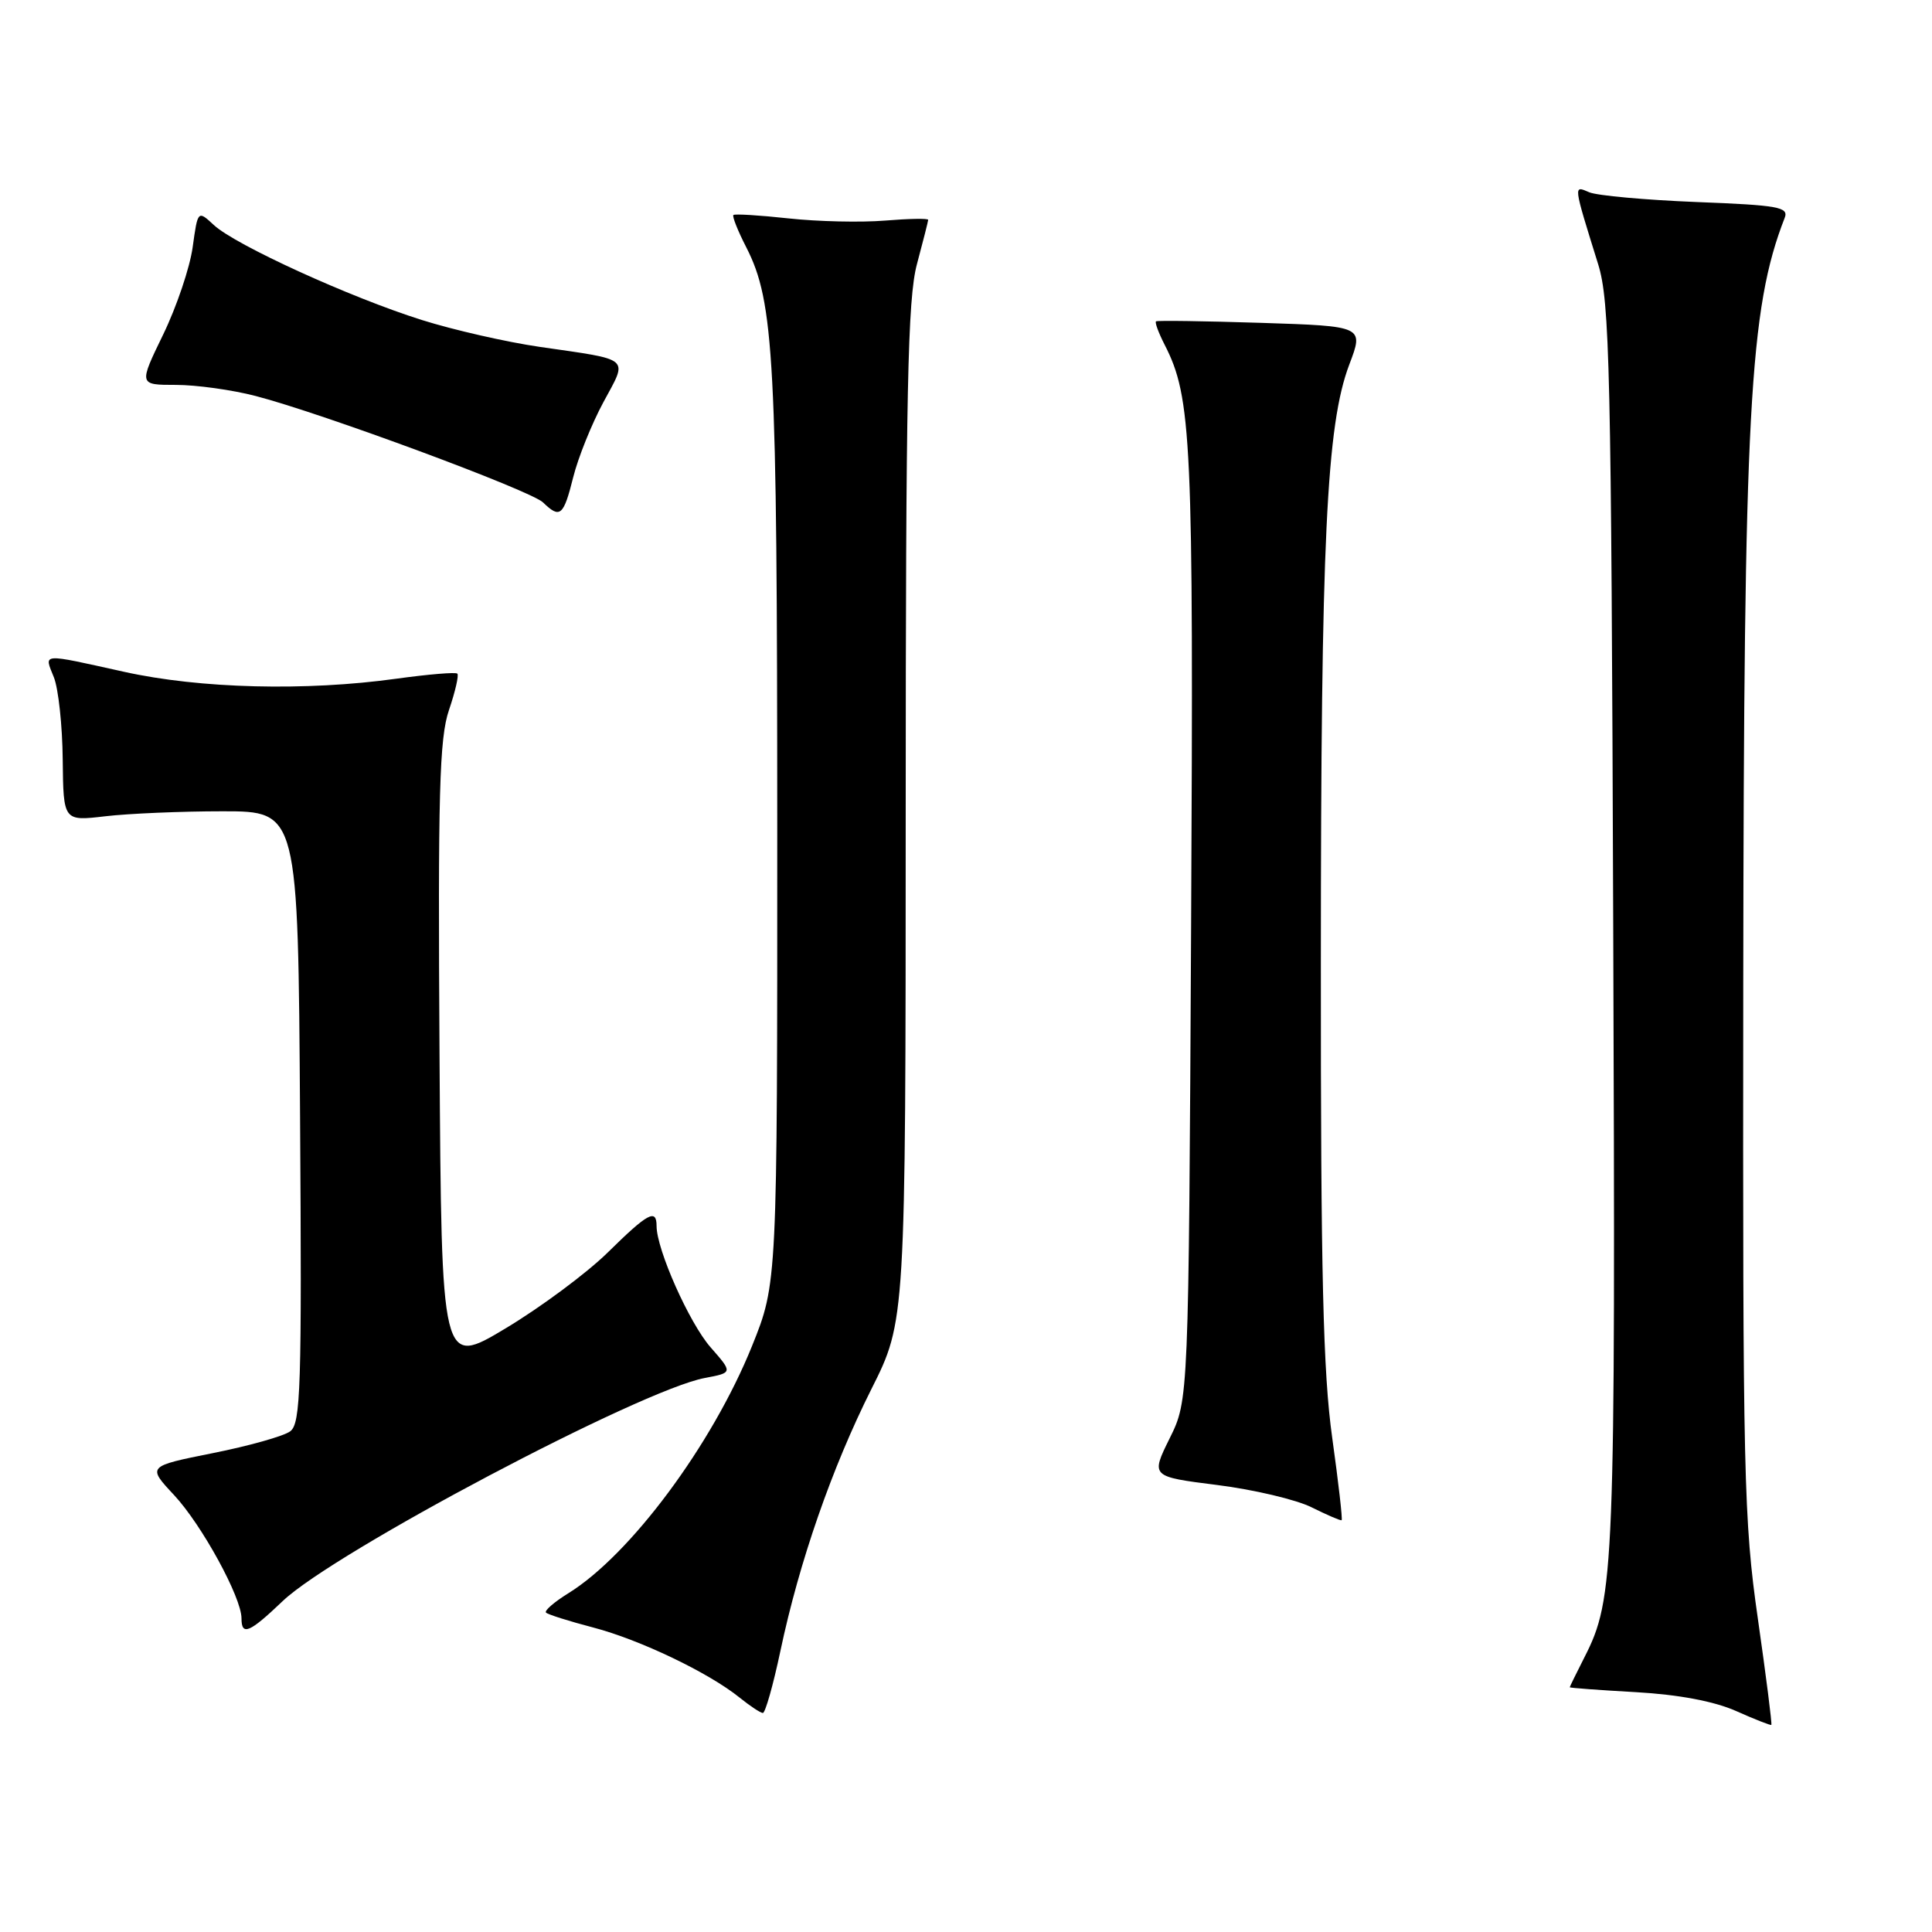 <?xml version="1.0" encoding="UTF-8" standalone="no"?>
<!DOCTYPE svg PUBLIC "-//W3C//DTD SVG 1.1//EN" "http://www.w3.org/Graphics/SVG/1.1/DTD/svg11.dtd" >
<svg xmlns="http://www.w3.org/2000/svg" xmlns:xlink="http://www.w3.org/1999/xlink" version="1.1" viewBox="0 0 256 256">
 <g >
 <path fill="currentColor"
d=" M 232.92 214.45 C 231.06 201.50 230.92 195.49 230.99 130.50 C 231.07 54.34 231.79 40.90 236.48 28.87 C 237.04 27.44 235.66 27.19 224.81 26.77 C 218.04 26.50 211.64 25.92 210.59 25.48 C 208.47 24.57 208.43 24.30 211.76 35.00 C 213.30 39.97 213.50 48.52 213.76 122.96 C 214.07 208.25 213.93 211.80 209.95 219.59 C 208.88 221.70 208.00 223.49 208.00 223.57 C 208.00 223.66 211.95 223.95 216.77 224.22 C 222.42 224.54 227.13 225.43 230.02 226.71 C 232.48 227.81 234.60 228.64 234.71 228.56 C 234.83 228.48 234.02 222.13 232.92 214.45 Z  M 103.41 218.75 C 105.91 206.92 110.24 194.48 115.46 184.07 C 120.00 175.04 120.00 175.04 120.01 107.77 C 120.02 51.63 120.27 39.59 121.50 35.00 C 122.31 31.98 122.98 29.33 122.99 29.13 C 122.99 28.92 120.41 28.97 117.25 29.23 C 114.09 29.49 108.35 29.36 104.50 28.94 C 100.65 28.52 97.36 28.32 97.18 28.49 C 97.00 28.66 97.77 30.60 98.89 32.78 C 102.59 40.03 102.98 47.50 102.99 109.76 C 103.00 170.03 103.00 170.03 99.64 178.37 C 94.37 191.43 83.51 206.05 75.30 211.12 C 73.43 212.28 72.10 213.43 72.35 213.68 C 72.60 213.93 75.41 214.82 78.59 215.65 C 84.76 217.26 93.90 221.63 98.00 224.94 C 99.38 226.05 100.76 226.97 101.08 226.98 C 101.40 226.99 102.45 223.29 103.41 218.75 Z  M 37.46 212.15 C 44.27 205.66 84.91 184.18 93.39 182.59 C 97.11 181.89 97.11 181.89 94.16 178.53 C 91.34 175.32 87.00 165.57 87.00 162.46 C 87.00 160.10 85.85 160.72 80.53 165.96 C 77.76 168.68 71.67 173.21 67.00 176.01 C 58.50 181.11 58.50 181.11 58.24 139.81 C 58.02 105.13 58.22 97.81 59.49 94.09 C 60.32 91.65 60.82 89.48 60.60 89.26 C 60.38 89.04 56.75 89.35 52.53 89.93 C 40.53 91.60 26.52 91.25 16.45 89.02 C 5.24 86.54 5.85 86.50 7.14 89.75 C 7.74 91.26 8.27 96.17 8.31 100.66 C 8.40 108.81 8.40 108.81 13.95 108.16 C 17.00 107.80 24.00 107.50 29.50 107.50 C 39.50 107.50 39.50 107.50 39.76 148.00 C 40.00 183.94 39.85 188.63 38.45 189.66 C 37.58 190.30 32.96 191.60 28.18 192.55 C 19.50 194.29 19.50 194.29 23.08 198.12 C 26.75 202.07 32.00 211.66 32.00 214.44 C 32.00 216.80 33.04 216.37 37.46 212.15 Z  M 176.52 190.47 C 175.32 181.90 175.00 168.81 175.02 127.58 C 175.03 71.49 175.76 56.29 178.79 48.30 C 180.72 43.22 180.72 43.22 167.11 42.78 C 159.63 42.54 153.35 42.45 153.18 42.58 C 153.00 42.71 153.51 44.09 154.31 45.66 C 157.91 52.68 158.16 58.13 157.83 122.50 C 157.50 185.51 157.50 185.51 154.99 190.58 C 152.48 195.66 152.48 195.66 161.28 196.77 C 166.13 197.38 171.76 198.71 173.80 199.73 C 175.83 200.74 177.62 201.51 177.77 201.44 C 177.92 201.36 177.35 196.43 176.52 190.47 Z  M 75.95 63.25 C 76.60 60.64 78.41 56.15 79.96 53.28 C 83.21 47.25 83.79 47.74 71.50 45.96 C 67.10 45.32 60.08 43.72 55.89 42.40 C 46.40 39.41 31.20 32.47 28.35 29.83 C 26.21 27.85 26.21 27.85 25.53 32.75 C 25.16 35.45 23.40 40.66 21.62 44.33 C 18.38 51.00 18.38 51.00 23.30 51.00 C 26.00 51.00 30.76 51.66 33.87 52.47 C 42.67 54.75 70.33 64.99 71.96 66.58 C 74.21 68.76 74.67 68.37 75.95 63.25 Z "/>
</g>
</svg>